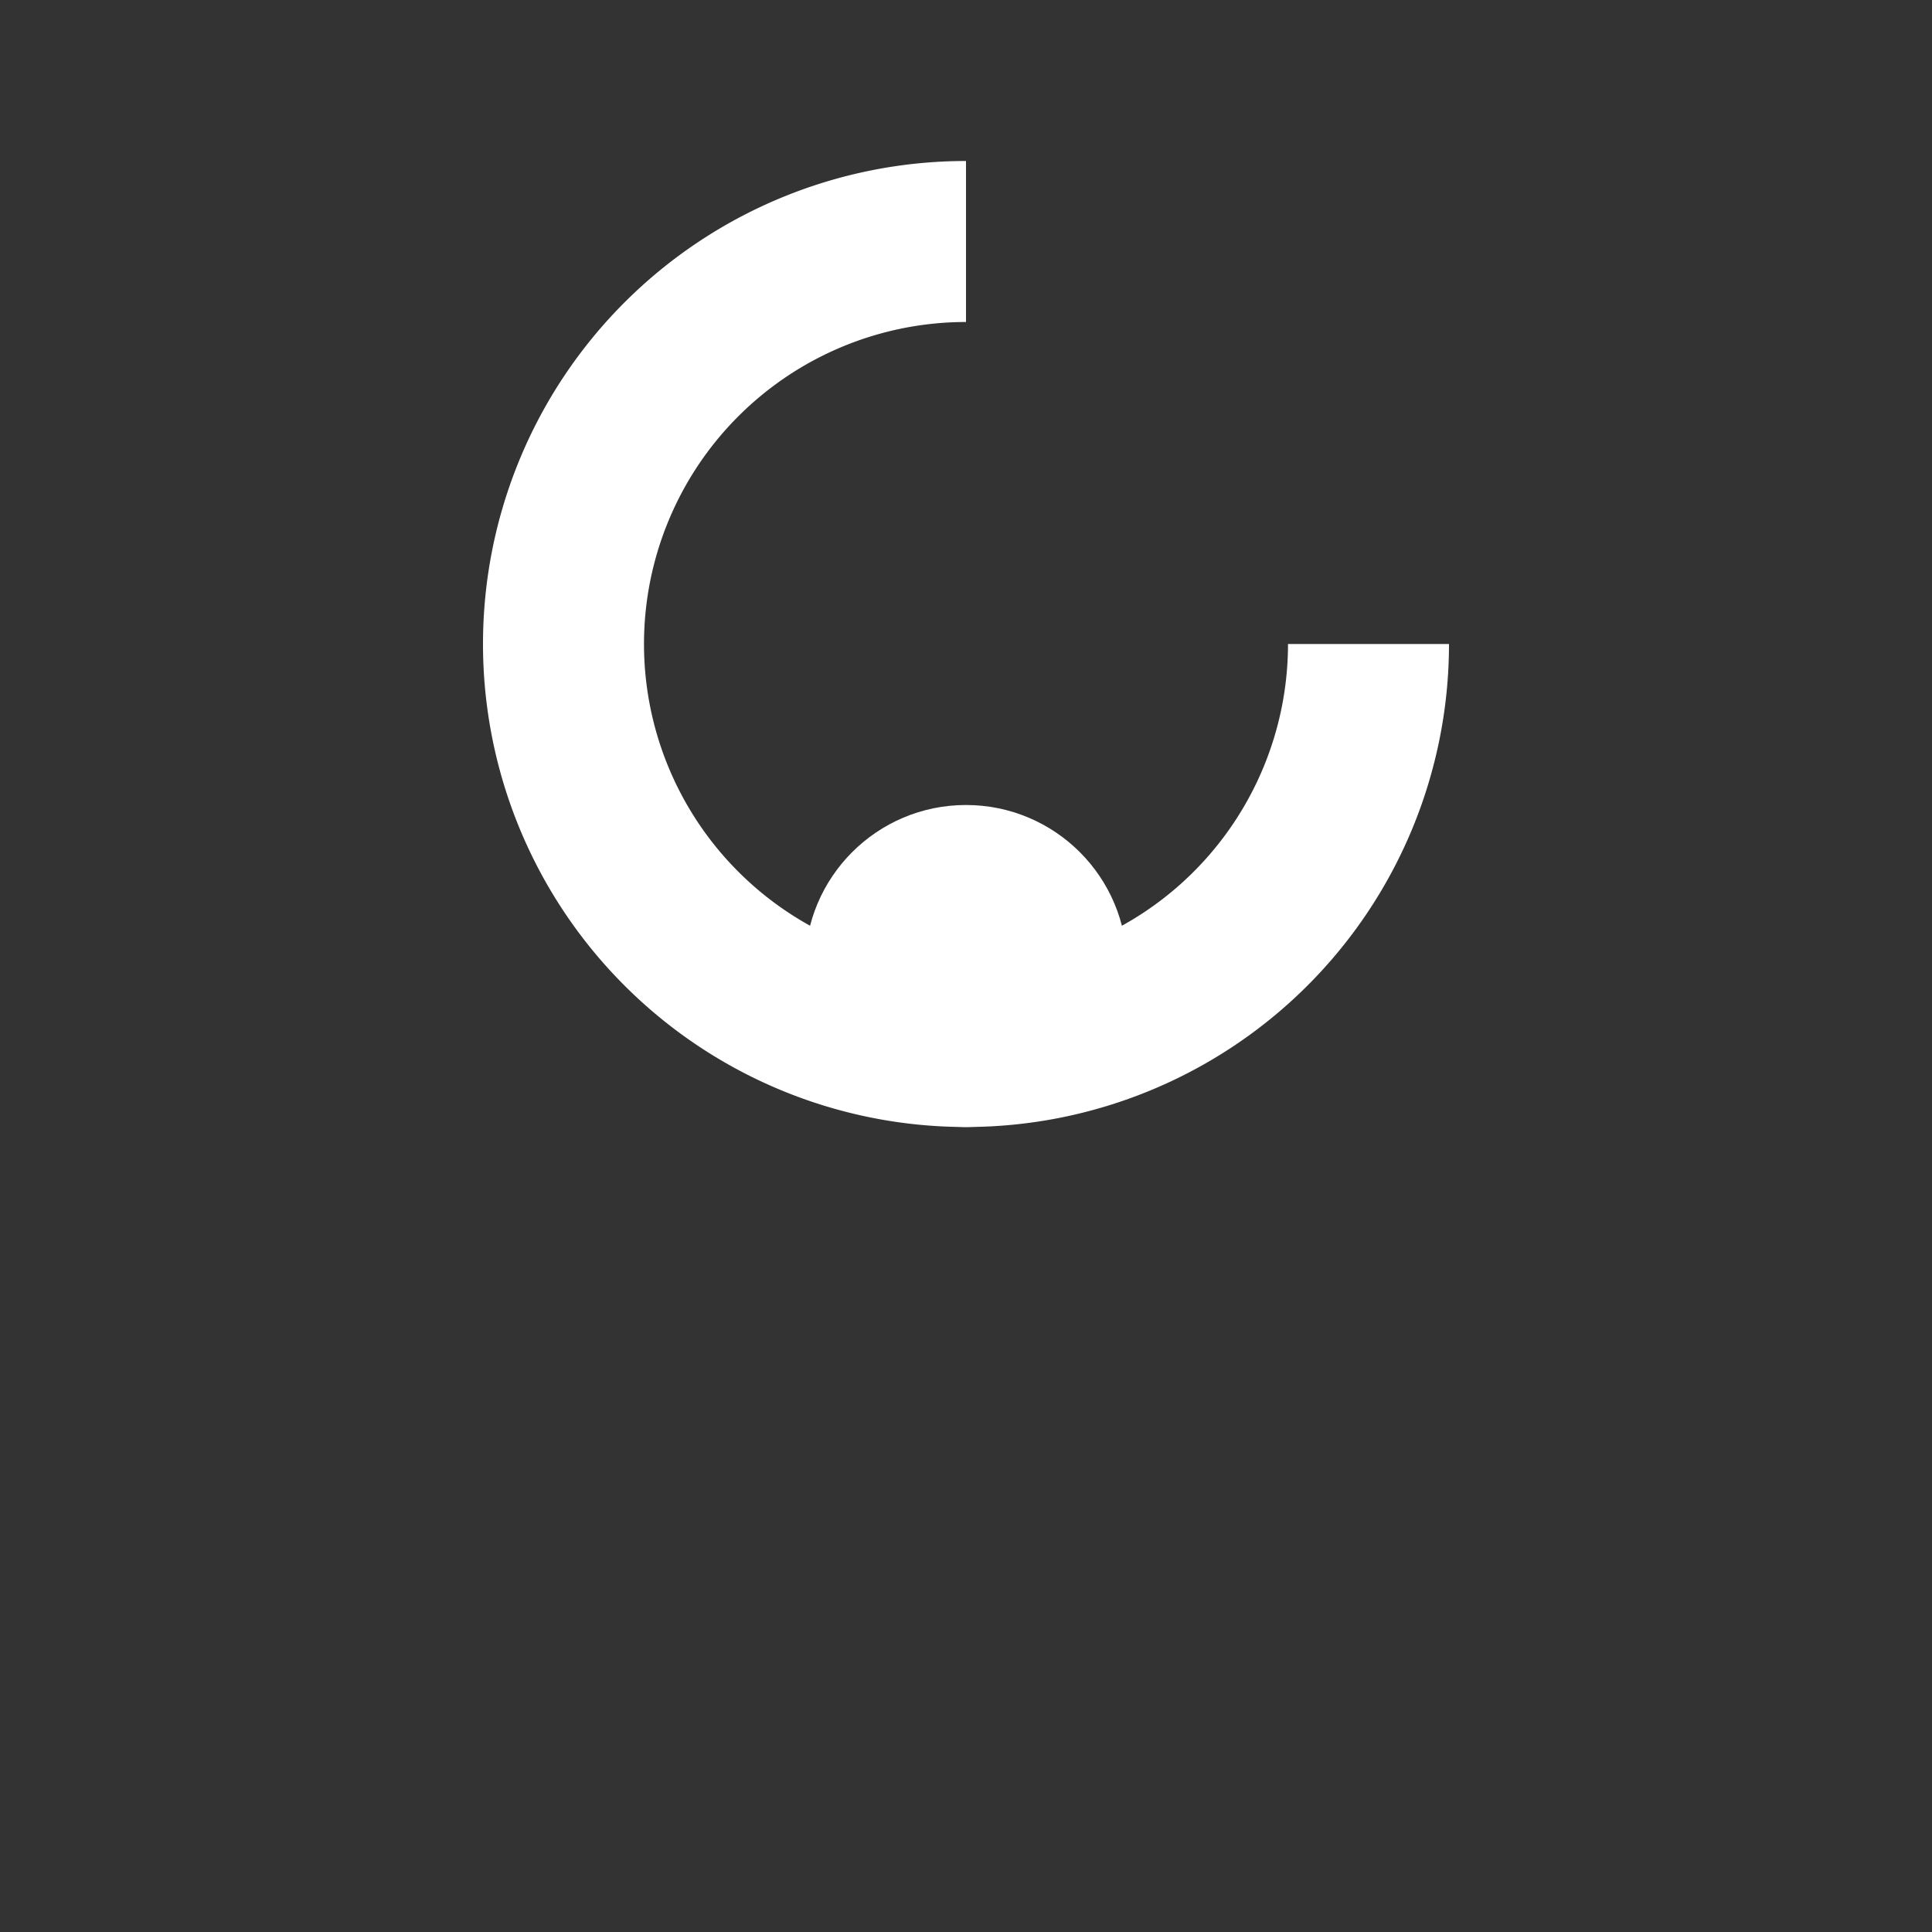 <svg xmlns="http://www.w3.org/2000/svg" fill="white" viewBox="0 0 24 24"><rect x="0" y="0" width="24" height="24" fill="#333333" stroke="none"/><circle cx="12" cy="12" r="2"/><path d="M12 14a6 6 0 1 1 0-12v2a4 4 0 1 0 4 4h2a6 6 0 0 1-6 6z"/></svg>